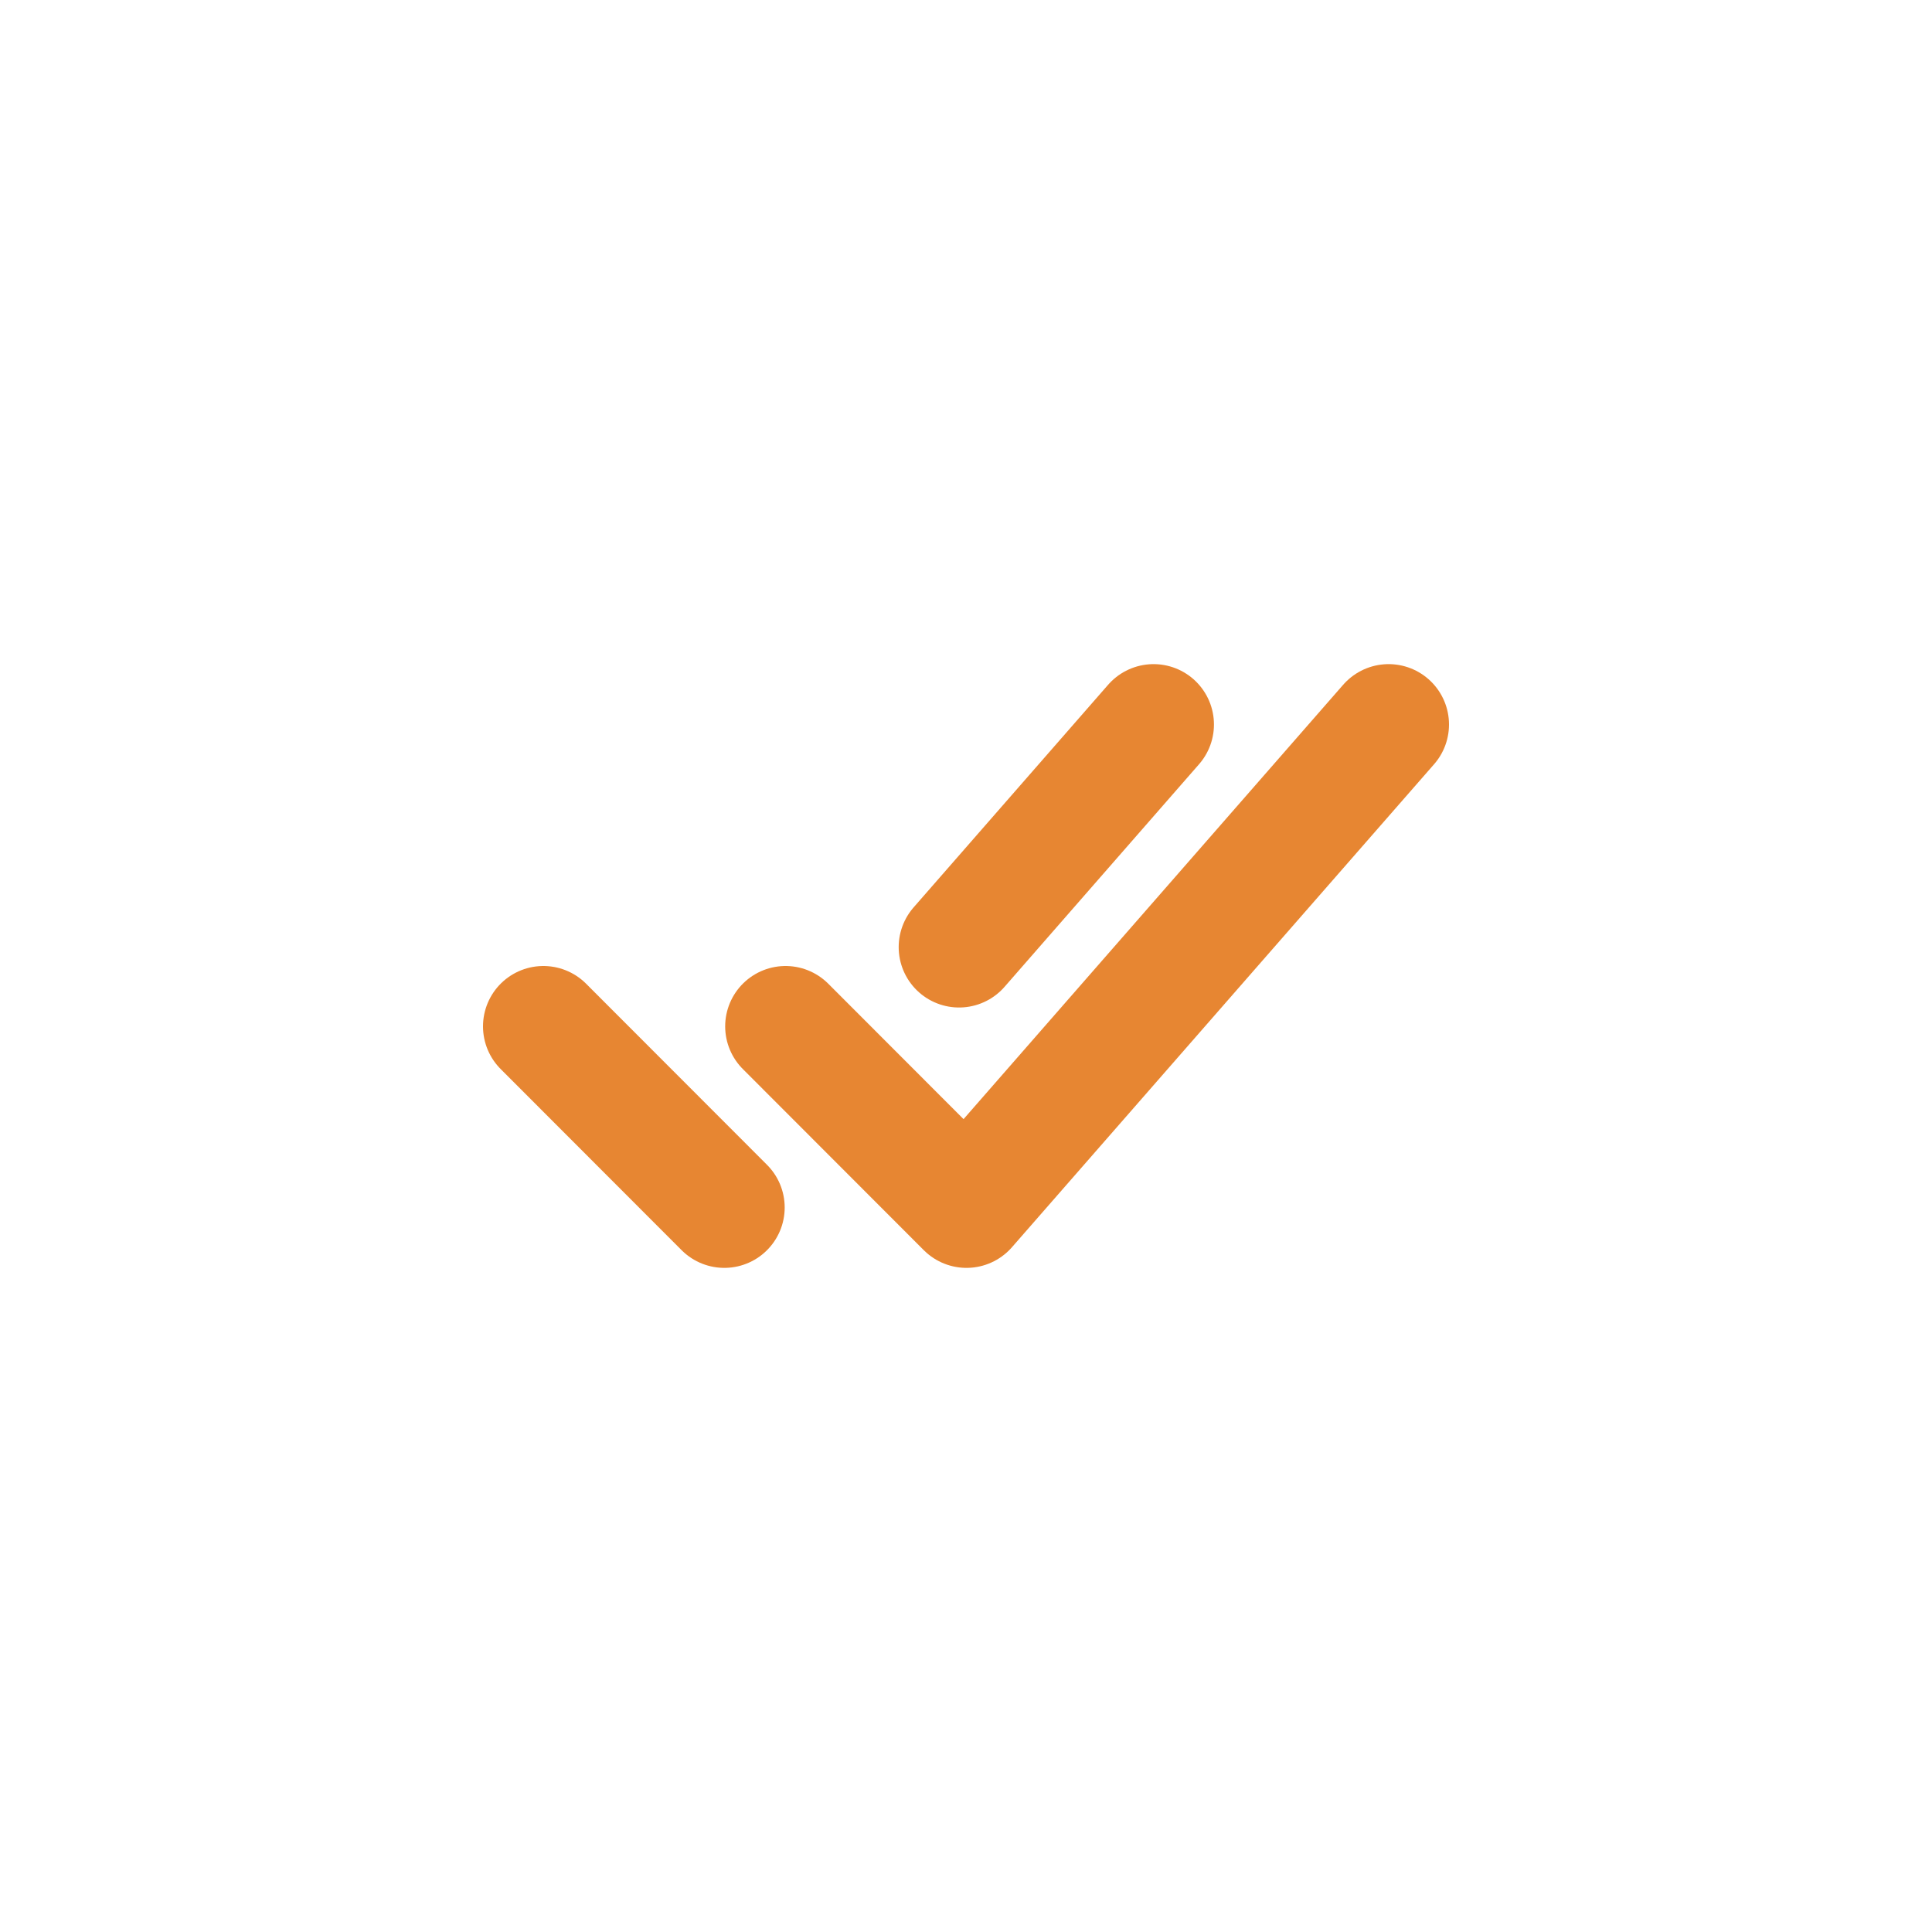 <svg xmlns="http://www.w3.org/2000/svg" class="ionicon" viewBox="0 0 512 512"><title>Checkmark Done Circle</title><path fill="none" stroke="#e78632" stroke-linecap="round" stroke-linejoin="round" stroke-width="32" d="M368 192L256.13 320l-47.95-48M191.95 320L144 272M305.71 192l-51.55 59"/></svg>